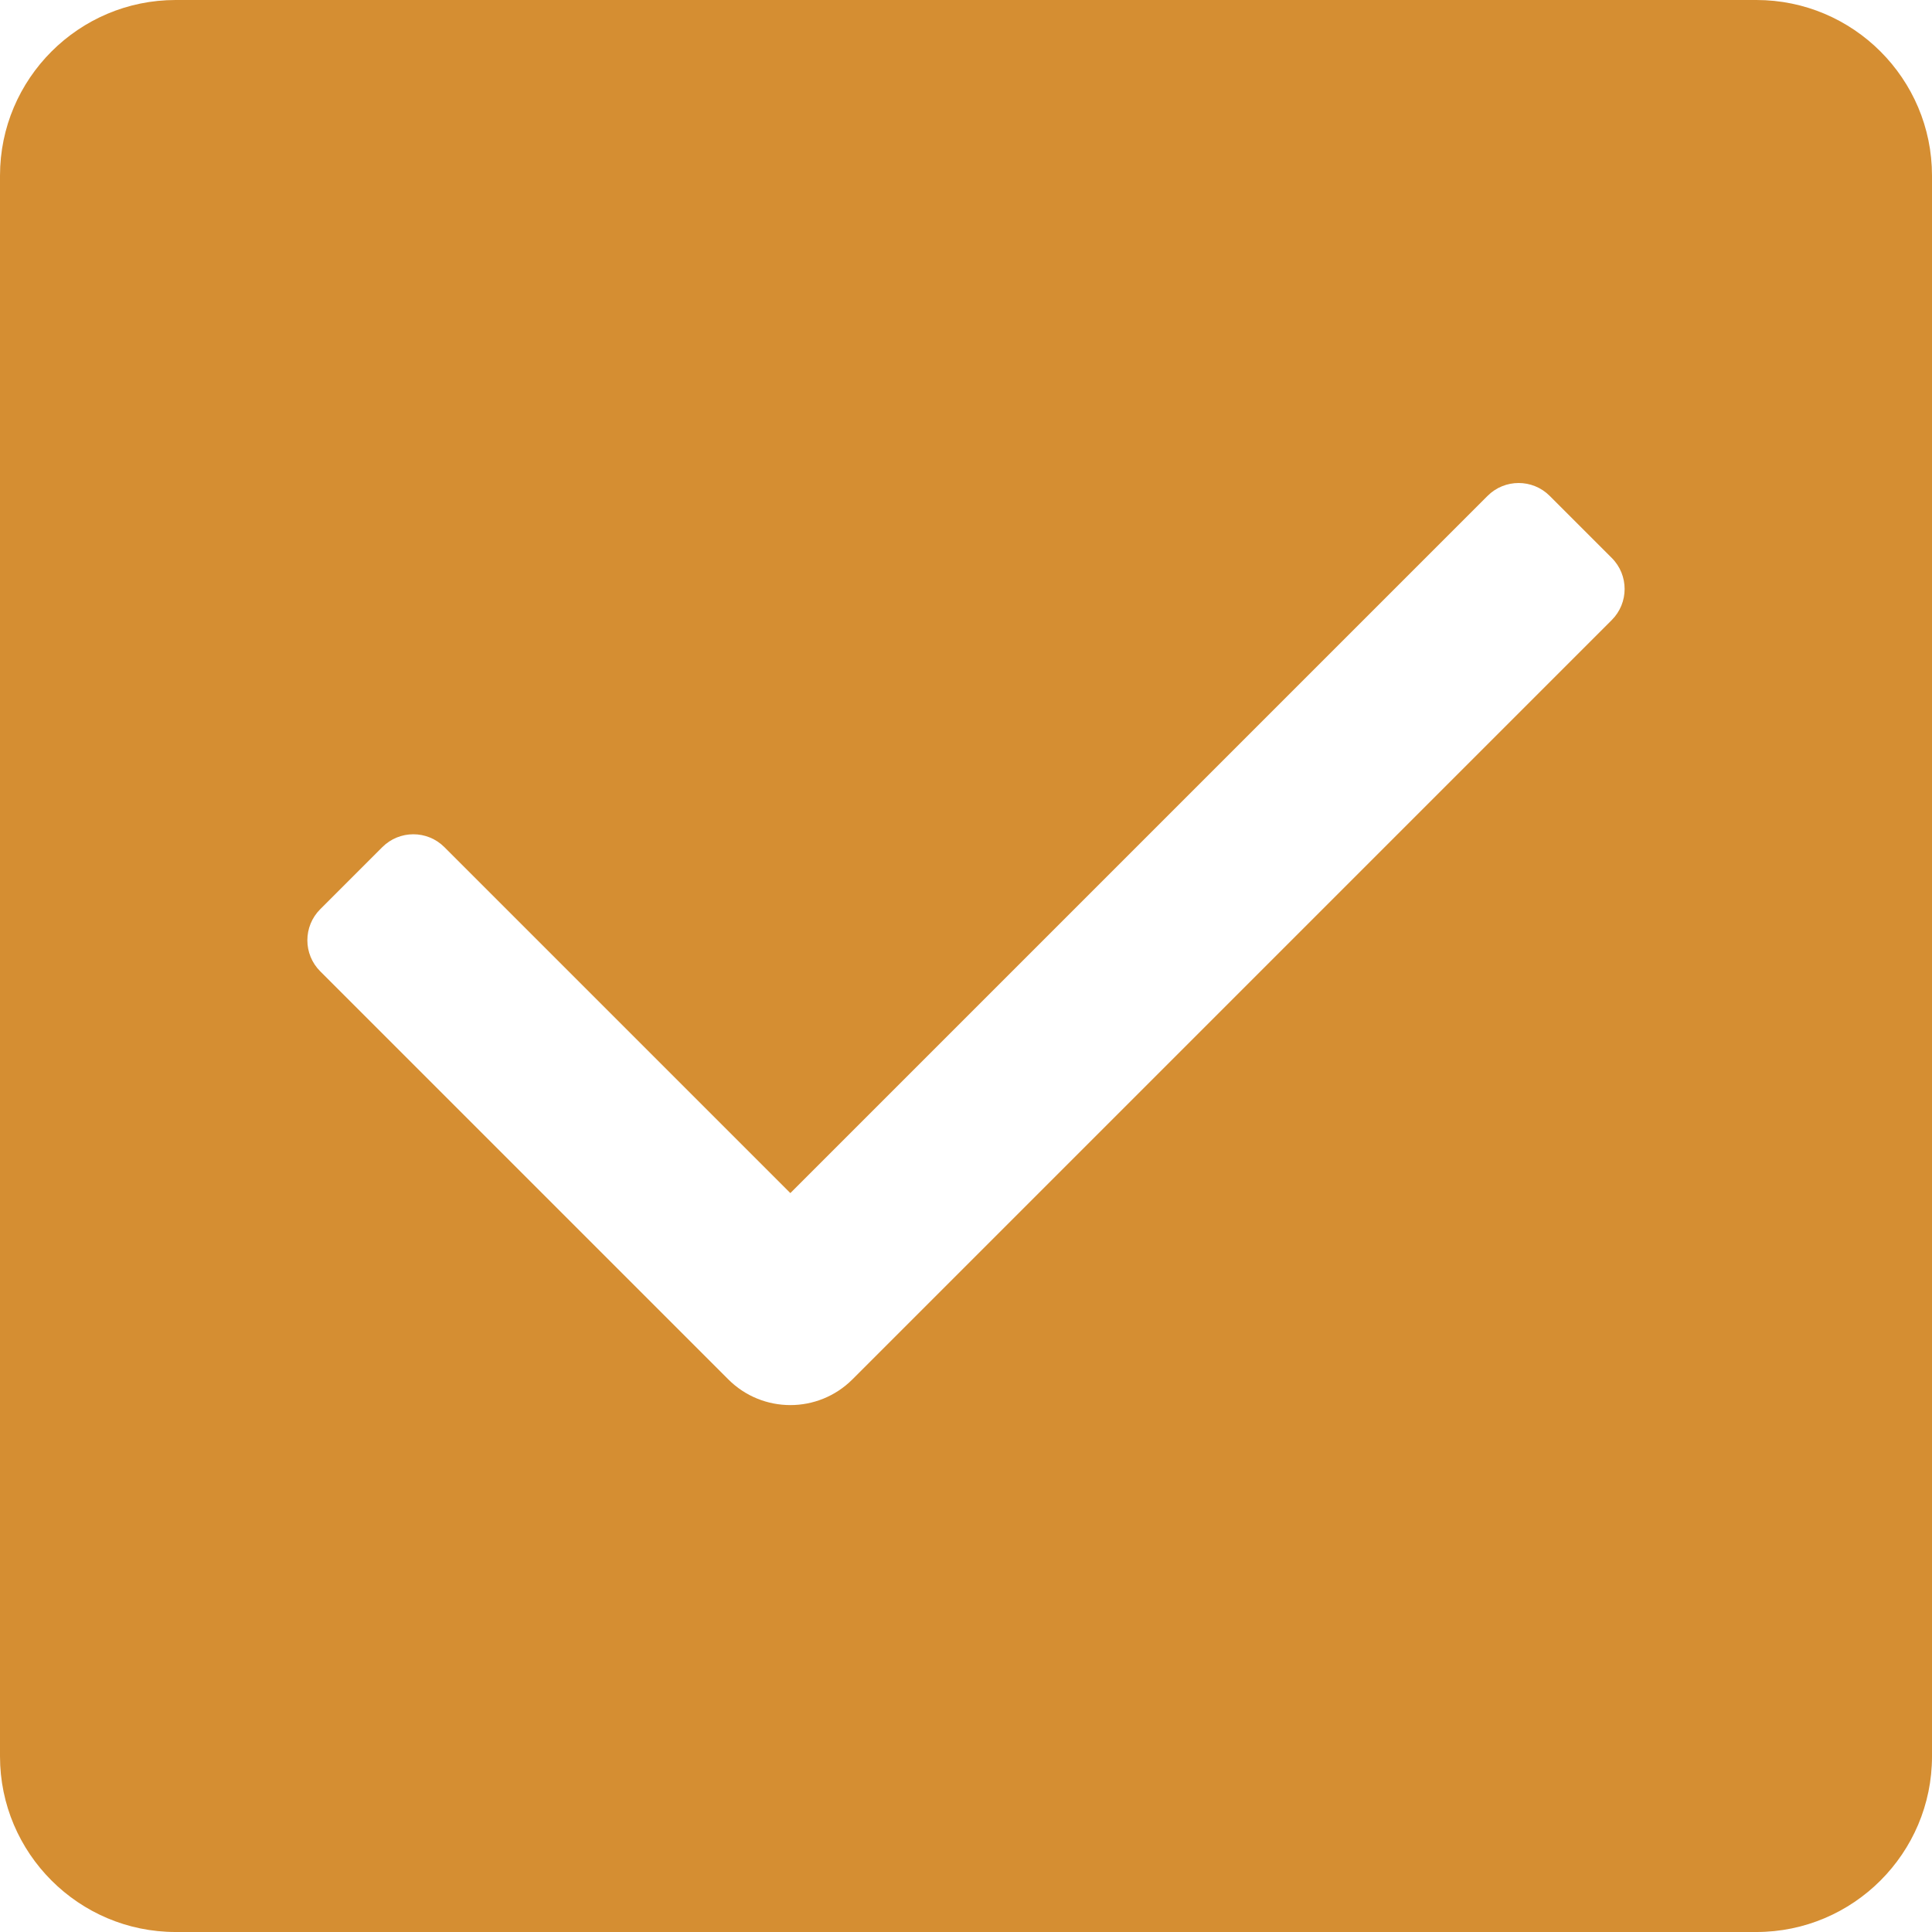 <?xml version="1.0" encoding="iso-8859-1"?>
<!-- Generator: Adobe Illustrator 19.0.0, SVG Export Plug-In . SVG Version: 6.00 Build 0)  -->
<svg version="1.1" id="Capa_1" xmlns="http://www.w3.org/2000/svg" xmlns:xlink="http://www.w3.org/1999/xlink" x="0px" y="0px"
	 viewBox="0 0 469.333 469.333" style="enable-background:new 0 0 469.333 469.333;" xml:space="preserve">
<g>
	<g>
		<path d="M426.667,0h-384C19.146,0,0,19.135,0,42.667v384c0,23.531,19.146,42.667,42.667,42.667h384
			c23.521,0,42.667-19.135,42.667-42.667v-384C469.333,19.135,450.188,0,426.667,0z M391.539,150.624L207.082,335.082
			c-4.167,4.167-9.625,6.25-15.083,6.25s-10.917-2.083-15.083-6.25L77.79,235.957c-4.165-4.165-4.165-10.919,0-15.085l15.082-15.082
			c4.165-4.165,10.919-4.165,15.085,0l84.042,84.042l169.374-169.375c4.165-4.165,10.919-4.165,15.085,0l15.082,15.082
			C395.704,139.704,395.704,146.458,391.539,150.624z" fill="#d58e32"/>
	</g>
</g>
<g>
</g>
<g>
</g>
<g>
</g>
<g>
</g>
<g>
</g>
<g>
</g>
<g>
</g>
<g>
</g>
<g>
</g>
<g>
</g>
<g>
</g>
<g>
</g>
<g>
</g>
<g>
</g>
<g>
</g>
</svg>

